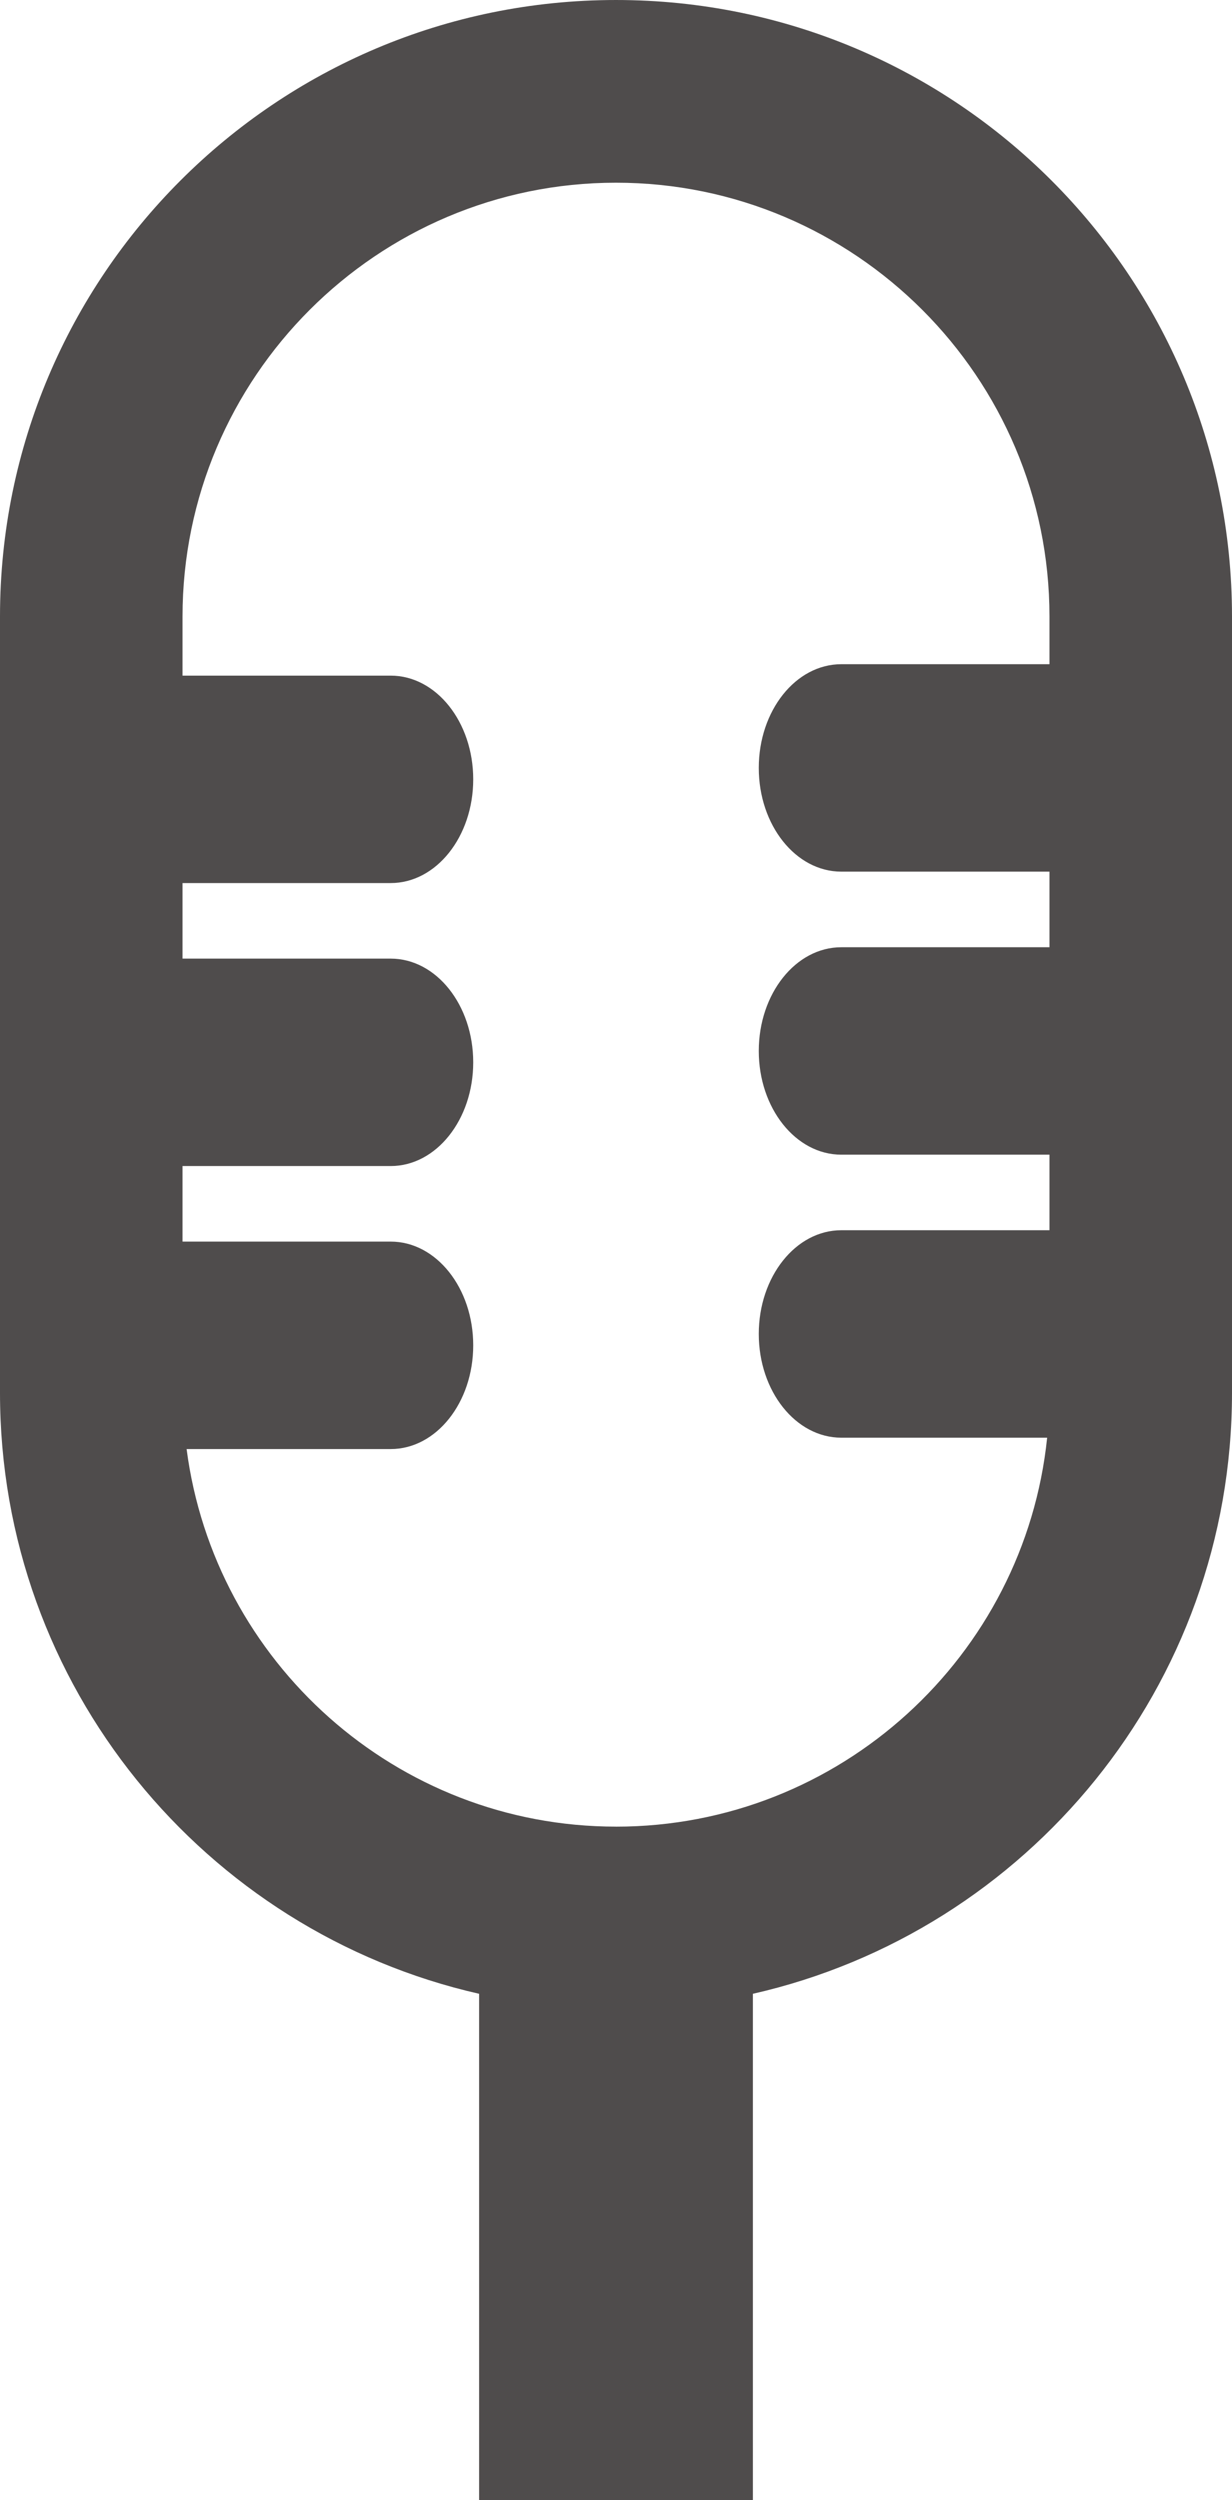 <?xml version="1.0" encoding="UTF-8" standalone="no"?>
<!-- Created with Inkscape (http://www.inkscape.org/) -->

<svg
   xmlns:dc="http://purl.org/dc/elements/1.1/"
   xmlns:cc="http://creativecommons.org/ns#"
   xmlns:rdf="http://www.w3.org/1999/02/22-rdf-syntax-ns#"
   xmlns:svg="http://www.w3.org/2000/svg"
   xmlns="http://www.w3.org/2000/svg"
   xmlns:sodipodi="http://sodipodi.sourceforge.net/DTD/sodipodi-0.dtd"
   xmlns:inkscape="http://www.inkscape.org/namespaces/inkscape"
   width="12.7mm"
   height="25.752mm"
   viewBox="0 0 45 91.247"
   id="svg4511"
   version="1.1"
   inkscape:version="0.91 r13725"
   sodipodi:docname="mic.svg">
  <defs
     id="defs4513" />
  <sodipodi:namedview
     id="base"
     pagecolor="#ffffff"
     bordercolor="#666666"
     borderopacity="1.0"
     inkscape:pageopacity="0.0"
     inkscape:pageshadow="2"
     inkscape:zoom="3.959798"
     inkscape:cx="7.0870443"
     inkscape:cy="47.586606"
     inkscape:document-units="px"
     inkscape:current-layer="layer1"
     showgrid="false"
     fit-margin-top="0"
     fit-margin-left="0"
     fit-margin-right="0"
     fit-margin-bottom="0"
     inkscape:window-width="1855"
     inkscape:window-height="1056"
     inkscape:window-x="65"
     inkscape:window-y="24"
     inkscape:window-maximized="1" />
  <g
     inkscape:label="Layer 1"
     inkscape:groupmode="layer"
     id="layer1"
     transform="translate(-370.784,-441.149)">
    <path
       d="m 393.284,507.815 c -8.033,0 -14.672,-6.018 -15.684,-13.78 l 7.454,0 c 1.665,0 3.015,-1.695 3.015,-3.786 0,-2.091 -1.35,-3.786 -3.015,-3.786 l -7.603,0 0,-2.757 7.603,0 c 1.665,0 3.015,-1.695 3.015,-3.785 0,-2.091 -1.35,-3.786 -3.015,-3.786 l -7.603,0 0,-2.757 7.603,0 c 1.665,0 3.015,-1.695 3.015,-3.786 0,-2.09 -1.35,-3.785 -3.015,-3.785 l -7.603,0 0,-2.156 c 0,-8.731 7.103,-15.834 15.832,-15.834 8.731,0 15.834,7.103 15.834,15.834 l 0,1.739 -7.603,0 c -1.665,0 -3.015,1.695 -3.015,3.786 0,2.091 1.35,3.785 3.015,3.785 l 7.603,0 0,2.759 -7.603,0 c -1.665,0 -3.015,1.695 -3.015,3.786 0,2.09 1.35,3.785 3.015,3.785 l 7.603,0 0,2.757 -7.603,0 c -1.665,0 -3.015,1.695 -3.015,3.786 0,2.091 1.35,3.786 3.015,3.786 l 7.518,0 c -0.821,7.964 -7.57,14.196 -15.749,14.196 z m 0,-66.666 c -12.426,0 -22.5,10.074 -22.5,22.5 l 0,28.332 c 0,10.707 7.481,19.661 17.5,21.935 l 0,18.48 10,0 0,-18.48 c 10.019,-2.274 17.5,-11.227 17.5,-21.935 l 0,-28.332 c 0,-12.426 -10.074,-22.5 -22.5,-22.5"
       style="fill:#4f4c4c;fill-opacity:1;fill-rule:nonzero;stroke:none"
       id="path4217"
       inkscape:connector-curvature="0" />
  </g>
</svg>

